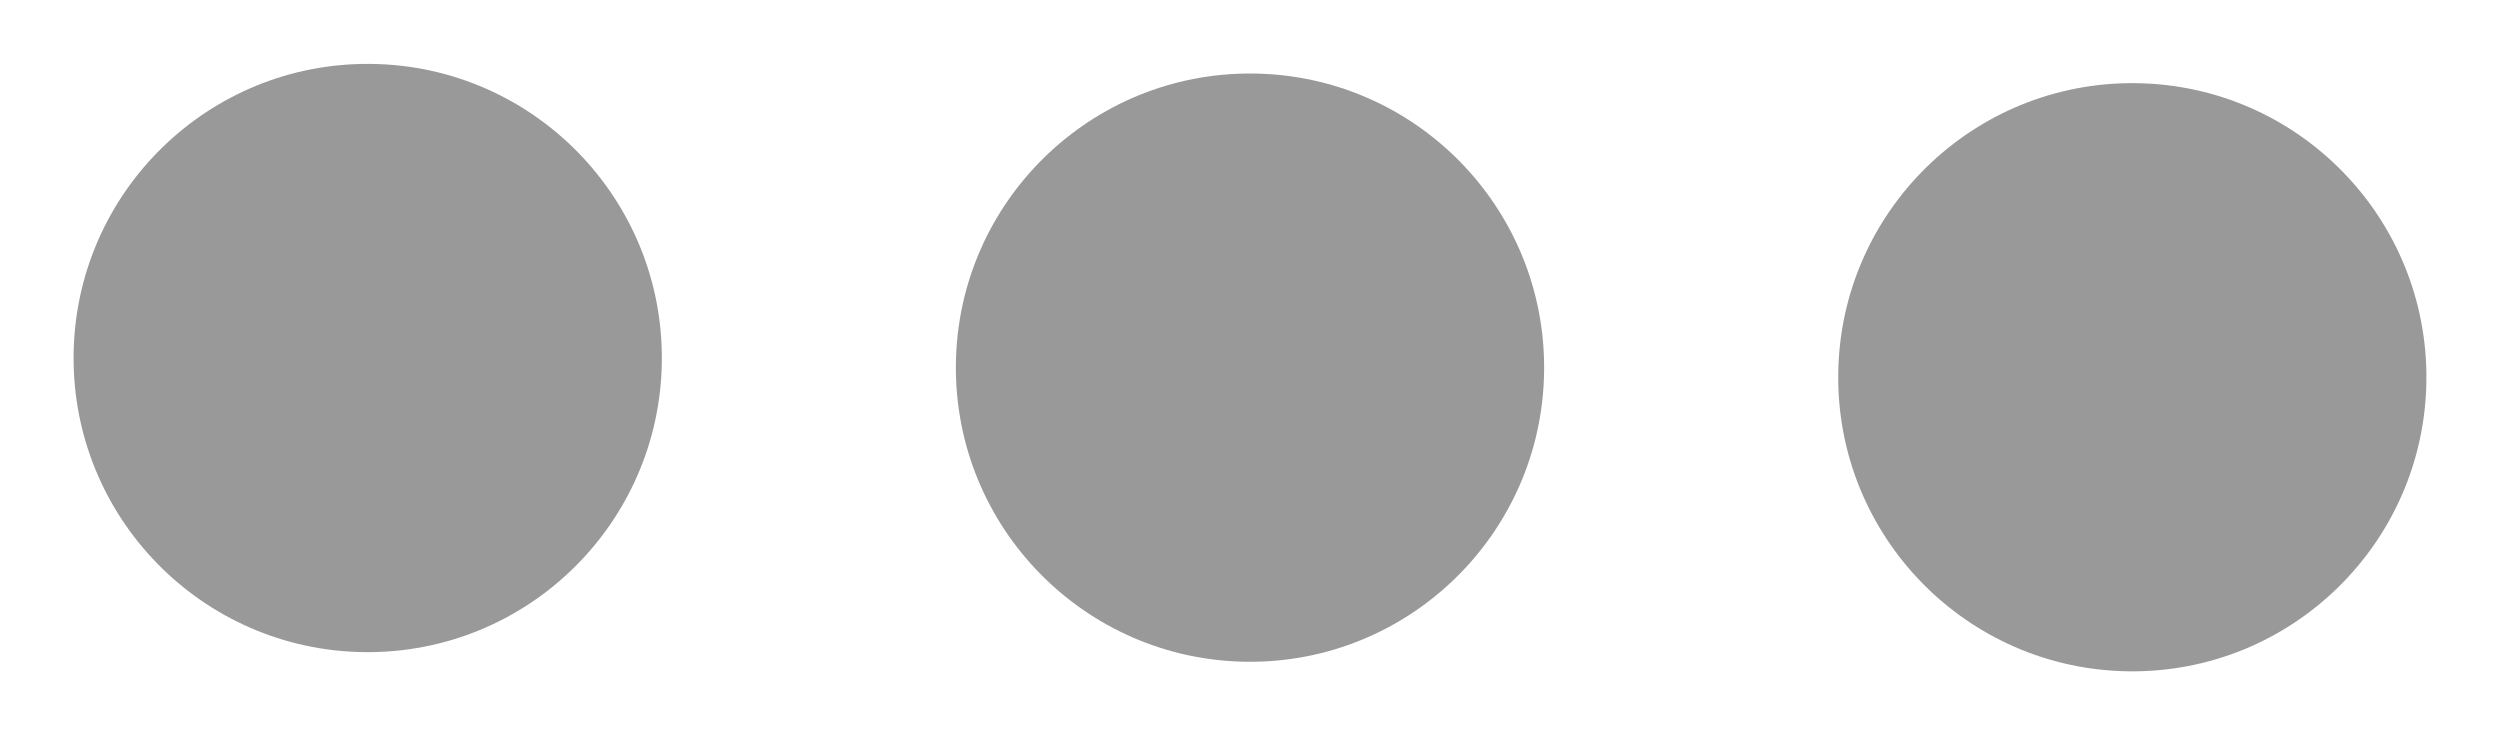 <svg width="34" height="10" viewBox="0 0 34 10" fill="none" xmlns="http://www.w3.org/2000/svg">
<path d="M17.044 1C14.835 0.976 13.024 2.747 13 4.956C12.976 7.165 14.747 8.975 16.956 9C19.166 9.024 20.976 7.252 21 5.043C21.024 2.834 19.253 1.024 17.044 1Z" fill="#999999"/>
<path d="M29.043 1.131C26.834 1.107 25.024 2.878 25 5.087C24.976 7.296 26.747 9.106 28.956 9.13C31.165 9.154 32.975 7.383 32.999 5.174C33.023 2.965 31.252 1.155 29.043 1.131Z" fill="#999999"/>
<path d="M5.044 0.869C2.835 0.845 1.025 2.616 1.001 4.826C0.977 7.035 2.748 8.845 4.957 8.869C7.166 8.893 8.976 7.122 9.001 4.913C9.025 2.704 7.253 0.893 5.044 0.869Z" fill="#999999"/>
</svg>
